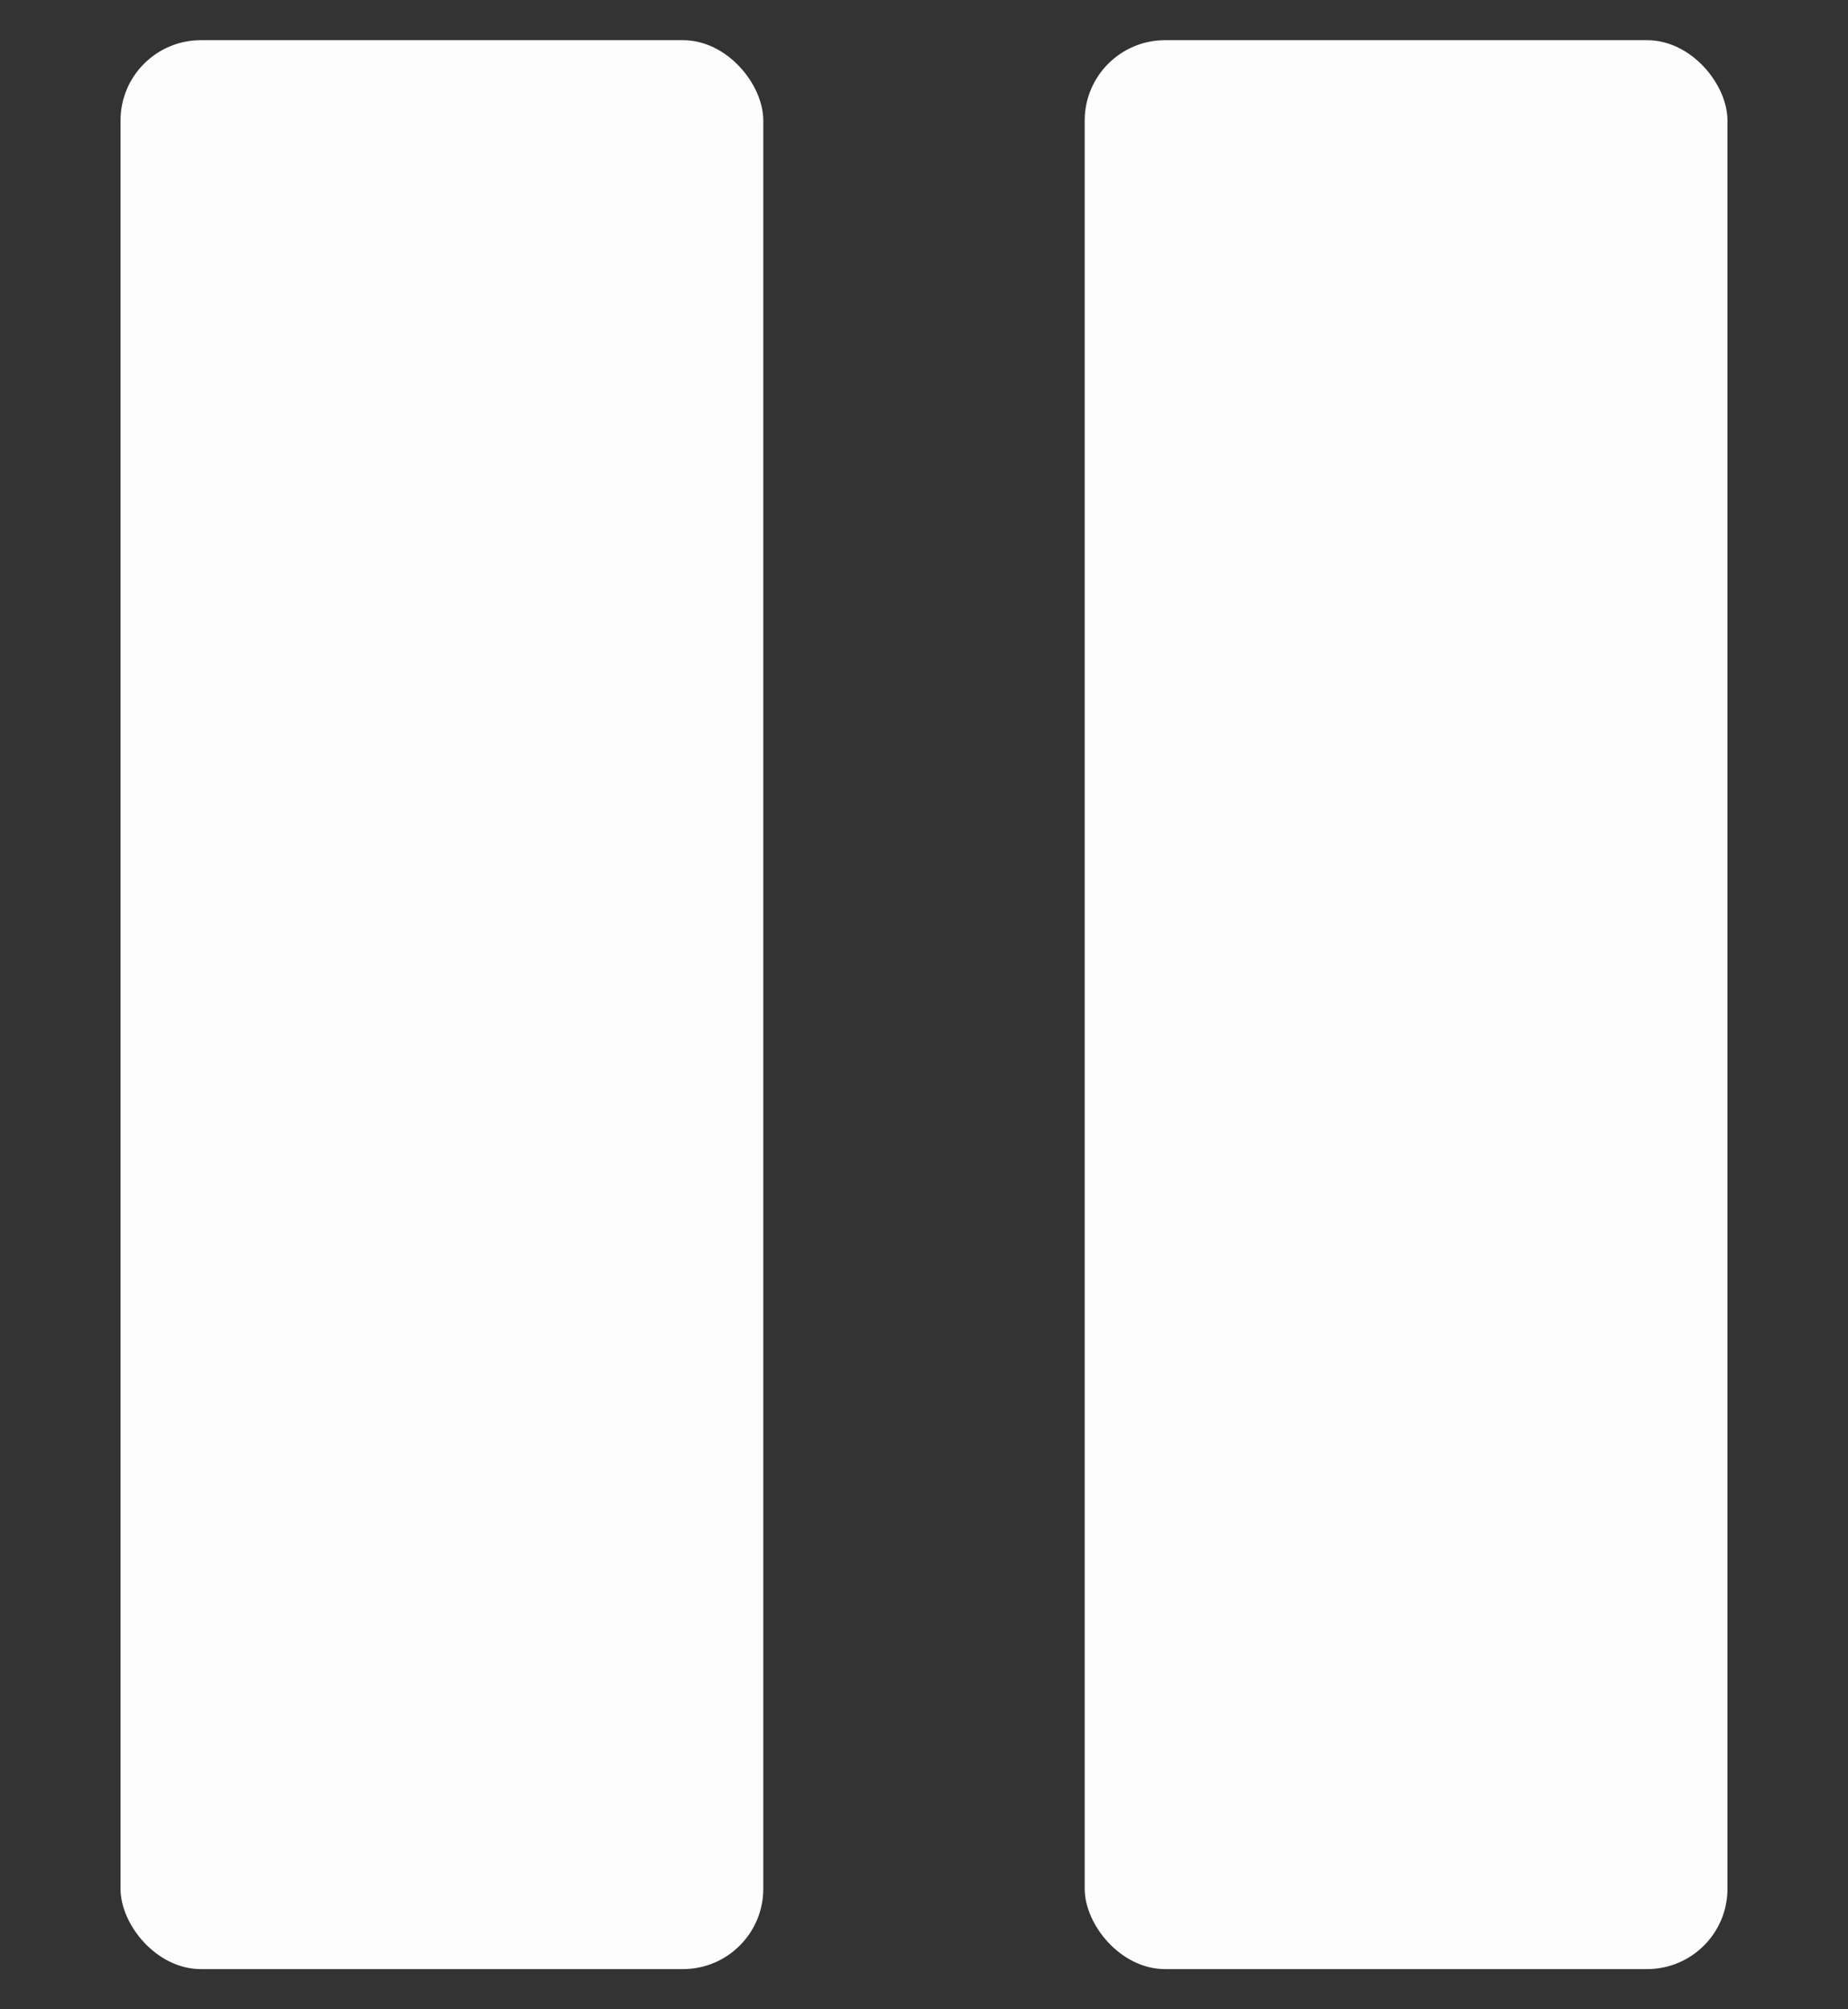 <svg width="46" height="50" viewBox="0 0 46 50" fill="none" xmlns="http://www.w3.org/2000/svg">
<rect x="0" y="0" width="46" height="50" fill="#333333" stroke="none"/>
<rect x="3" y="1" width="16" height="48" rx="2" fill="#fdfdfd"/>
<rect x="27" y="1" width="16" height="48" rx="2" fill="#fdfdfd"/>
</svg>